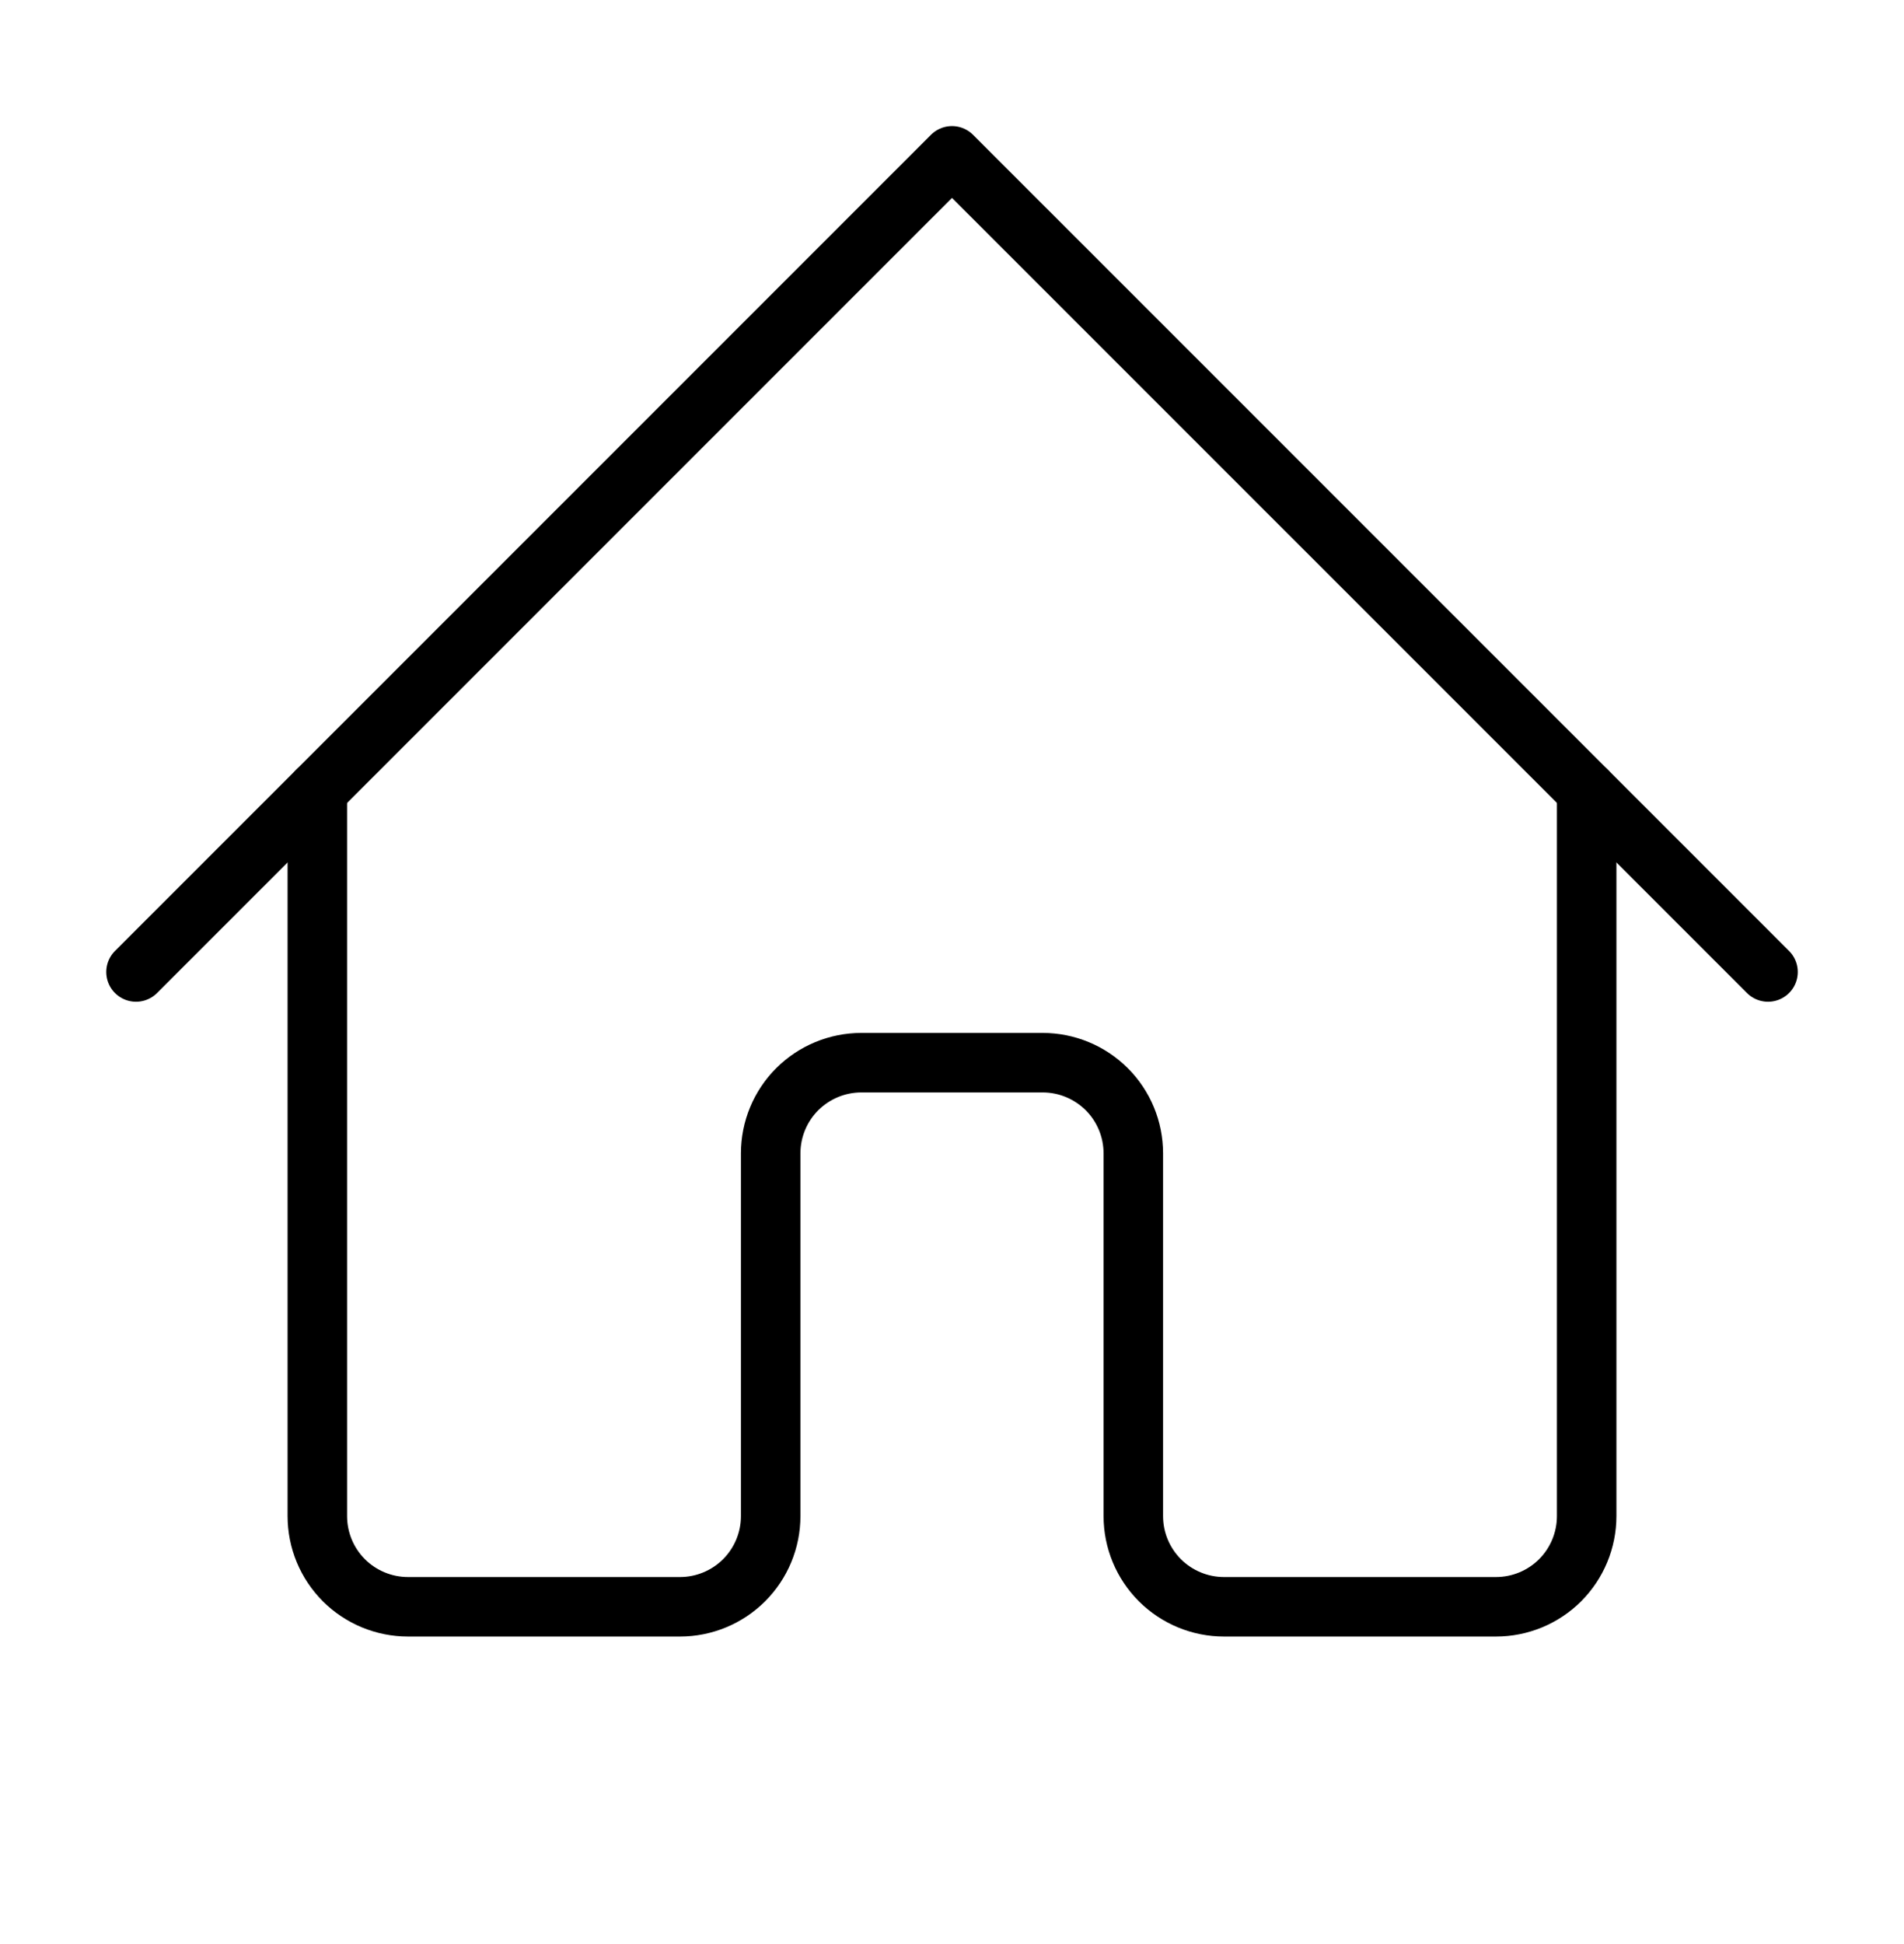 <svg width="48" height="49" viewBox="0 0 48 49" fill="none" xmlns="http://www.w3.org/2000/svg">
<path d="M3.429 24.499L24 3.928L44.572 24.499" stroke="black" stroke-width="1.5" stroke-linecap="round" stroke-linejoin="round"/>
<path d="M8 19.928V38.213C8 38.82 8.241 39.401 8.669 39.83C9.098 40.258 9.68 40.499 10.286 40.499H17.143C17.749 40.499 18.33 40.258 18.759 39.83C19.188 39.401 19.429 38.82 19.429 38.213V29.071C19.429 28.464 19.669 27.883 20.098 27.454C20.527 27.026 21.108 26.785 21.714 26.785H26.286C26.892 26.785 27.473 27.026 27.902 27.454C28.331 27.883 28.571 28.464 28.571 29.071V38.213C28.571 38.82 28.812 39.401 29.241 39.83C29.67 40.258 30.251 40.499 30.857 40.499H37.714C38.321 40.499 38.902 40.258 39.331 39.83C39.759 39.401 40 38.82 40 38.213V19.928" stroke="black" stroke-width="1.5" stroke-linecap="round" stroke-linejoin="round"/>
</svg>
